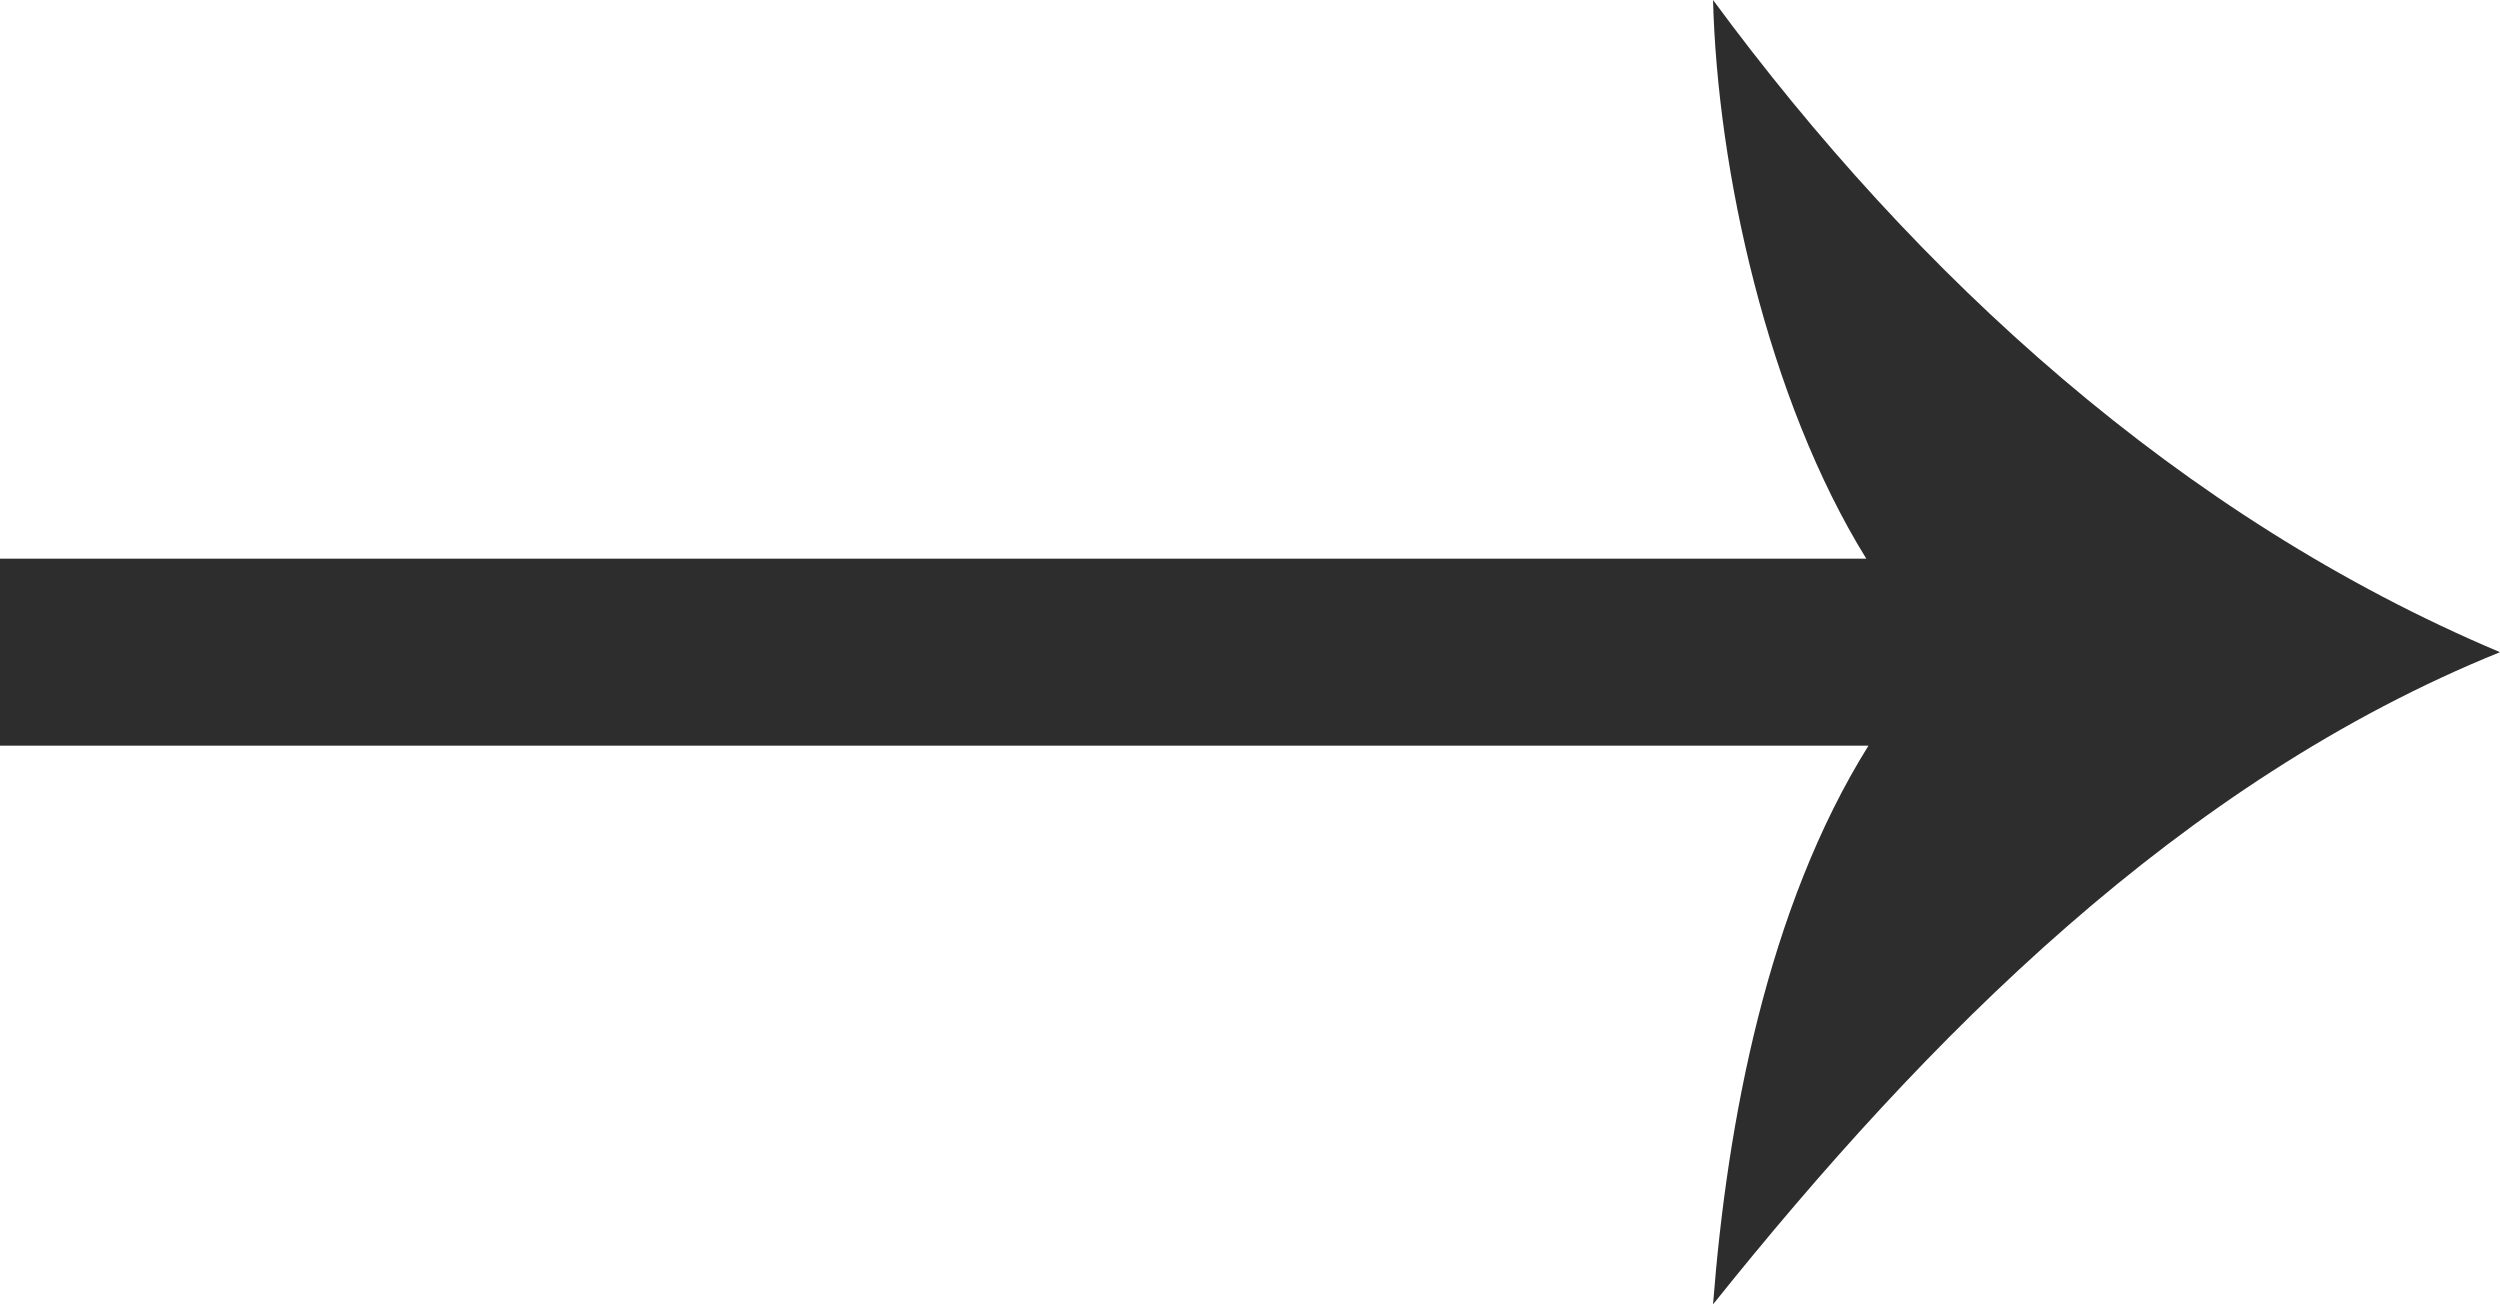 <?xml version="1.0" encoding="utf-8"?>
<svg xmlns="http://www.w3.org/2000/svg"
	xmlns:xlink="http://www.w3.org/1999/xlink"
	width="23px" height="12px" viewBox="0 0 23 12">
<path fillRule="evenodd" d="M 15.76 12C 15.89 10.32 16.26 8.35 17.19 6.86 17.19 6.86-0 6.86-0 6.86-0 6.86-0 5.14-0 5.14-0 5.14 17.17 5.14 17.17 5.14 16.26 3.67 15.8 1.56 15.76-0 17.63 2.54 20.06 4.76 23 6 20.06 7.19 17.73 9.54 15.76 12Z" fill="rgb(45,45,45)"/></svg>